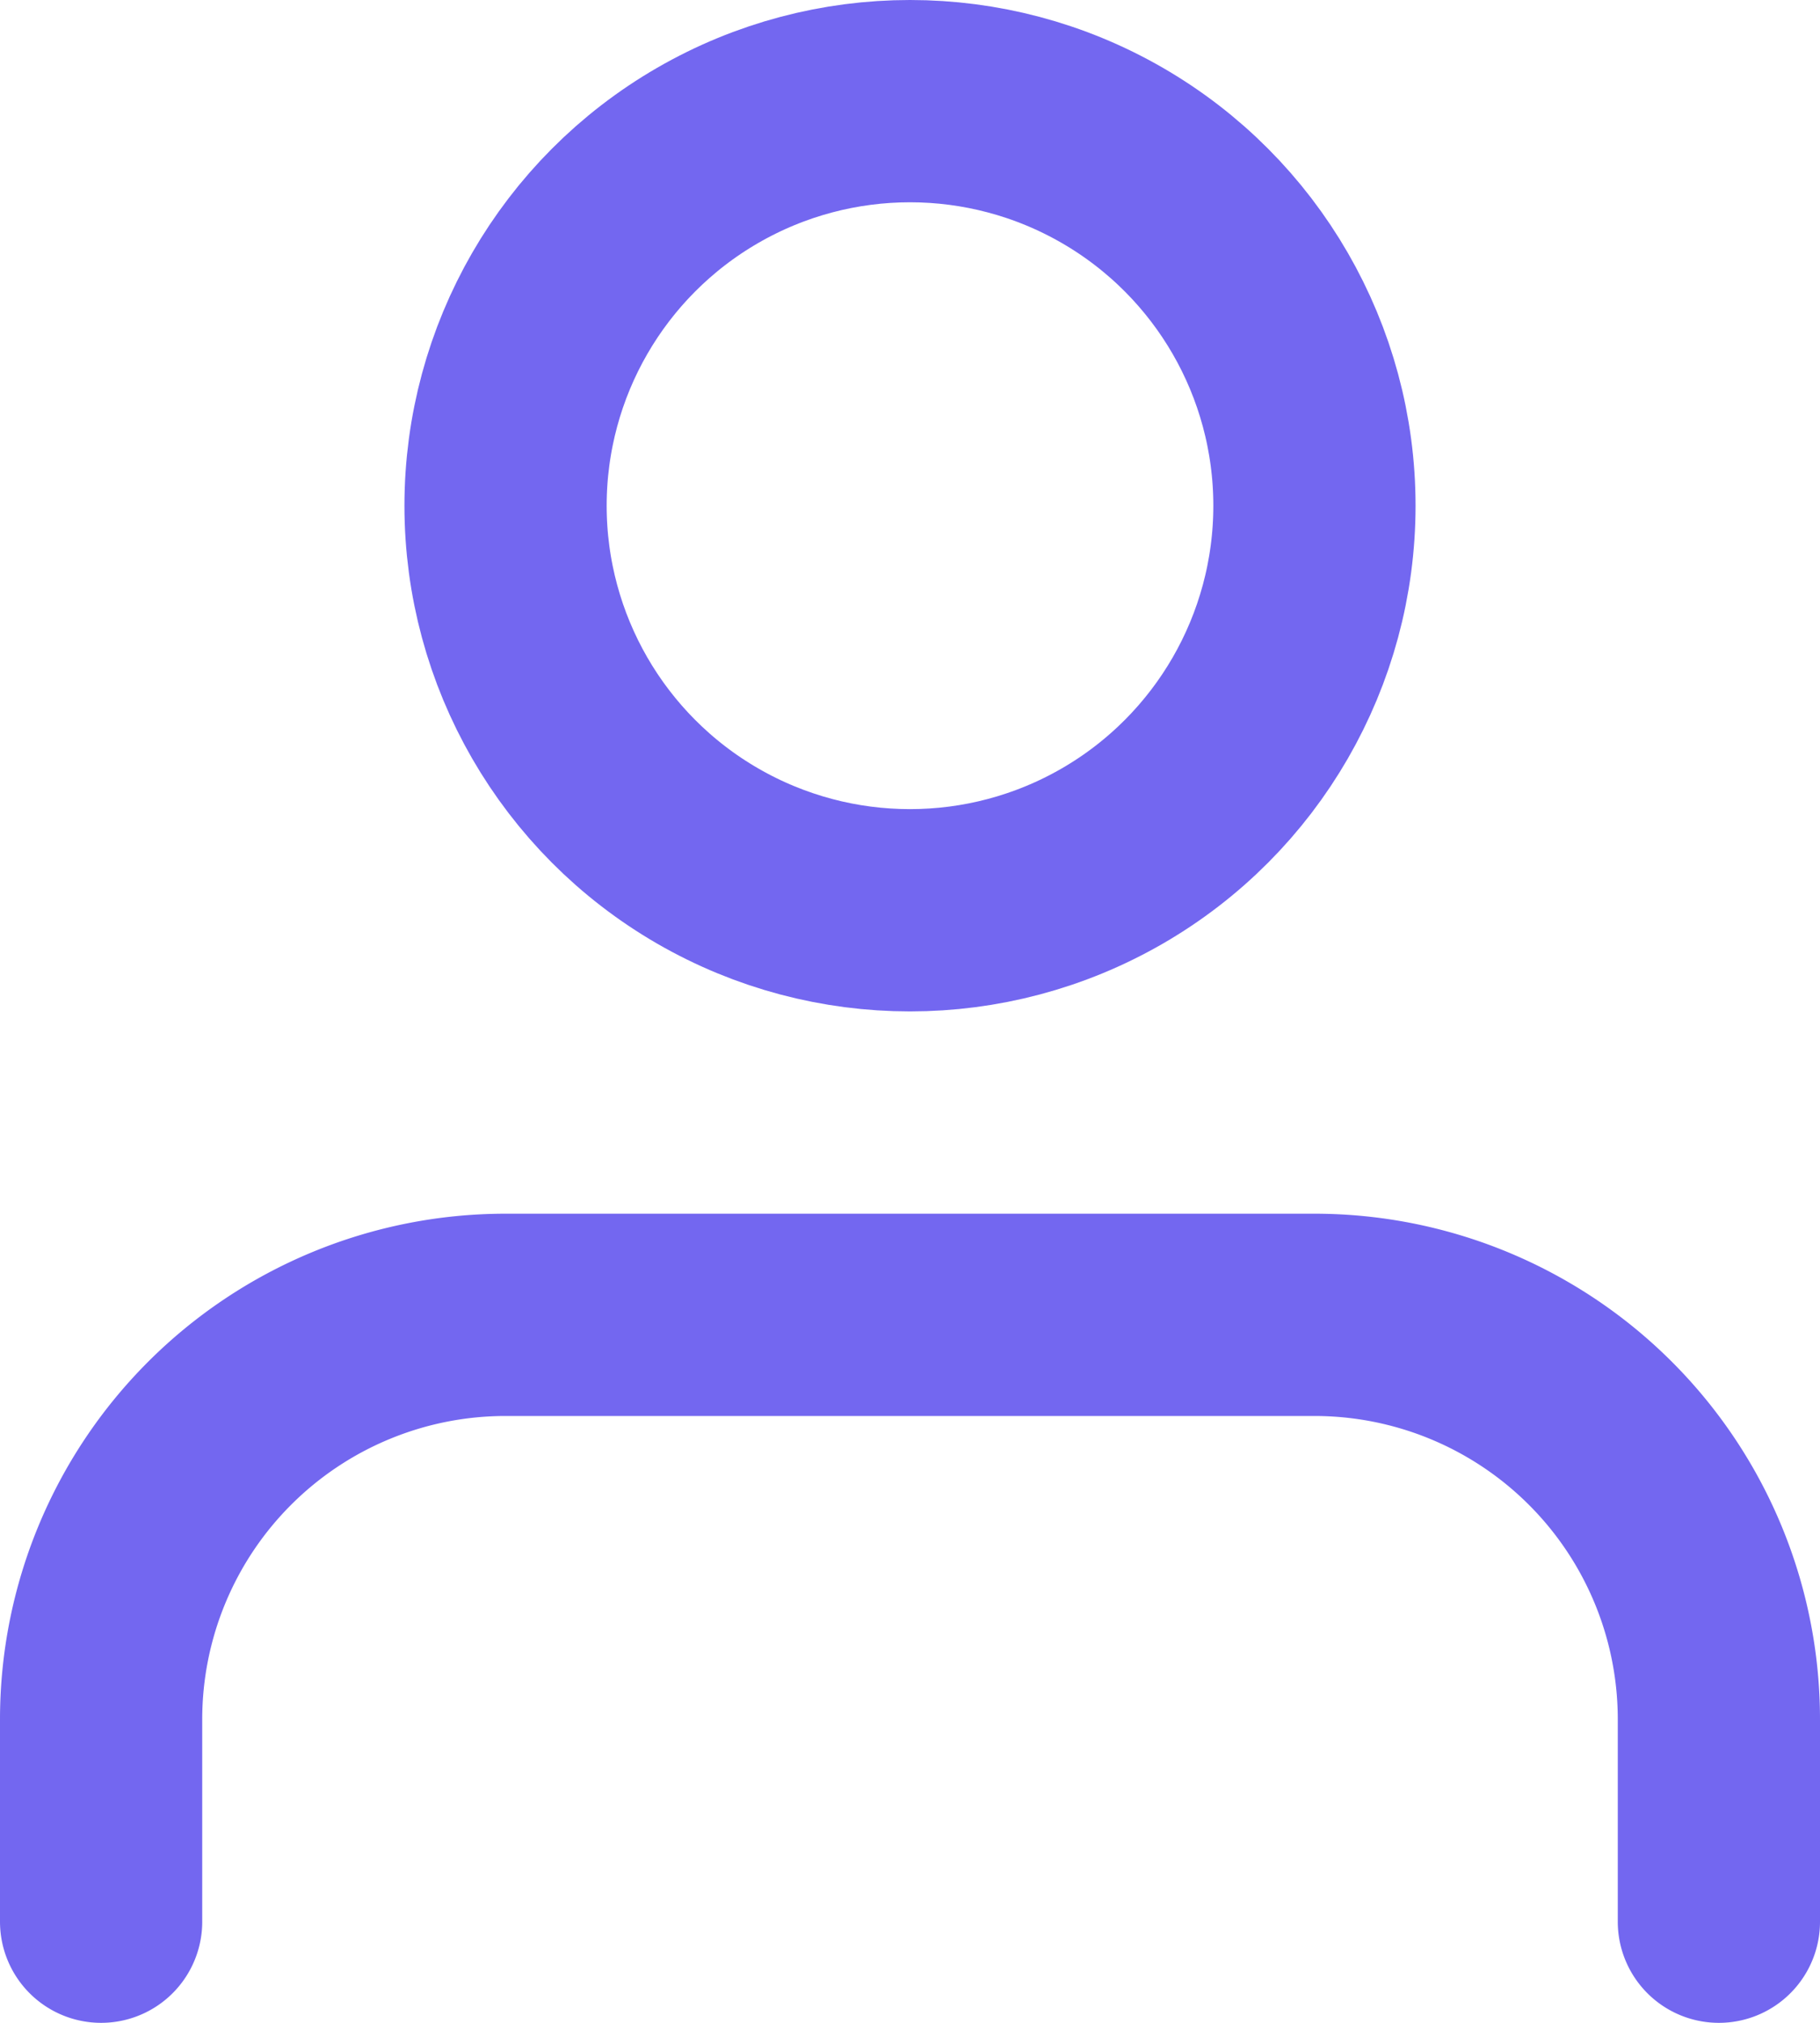 <svg xmlns="http://www.w3.org/2000/svg" width="18" height="20" viewBox="0 0 18 20">
  <g id="Group_393" data-name="Group 393" transform="translate(-3 -2)">
    <path id="Path_382" data-name="Path 382" d="M20,21V19a4,4,0,0,0-4-4H8a4,4,0,0,0-4,4v2" fill="none" stroke="#7367f0" stroke-linecap="round" stroke-linejoin="round" stroke-width="2"/>
    <circle id="Ellipse_40" data-name="Ellipse 40" cx="4" cy="4" r="4" transform="translate(8 3)" fill="none" stroke="#7367f0" stroke-linecap="round" stroke-linejoin="round" stroke-width="2"/>
  </g>
</svg>
